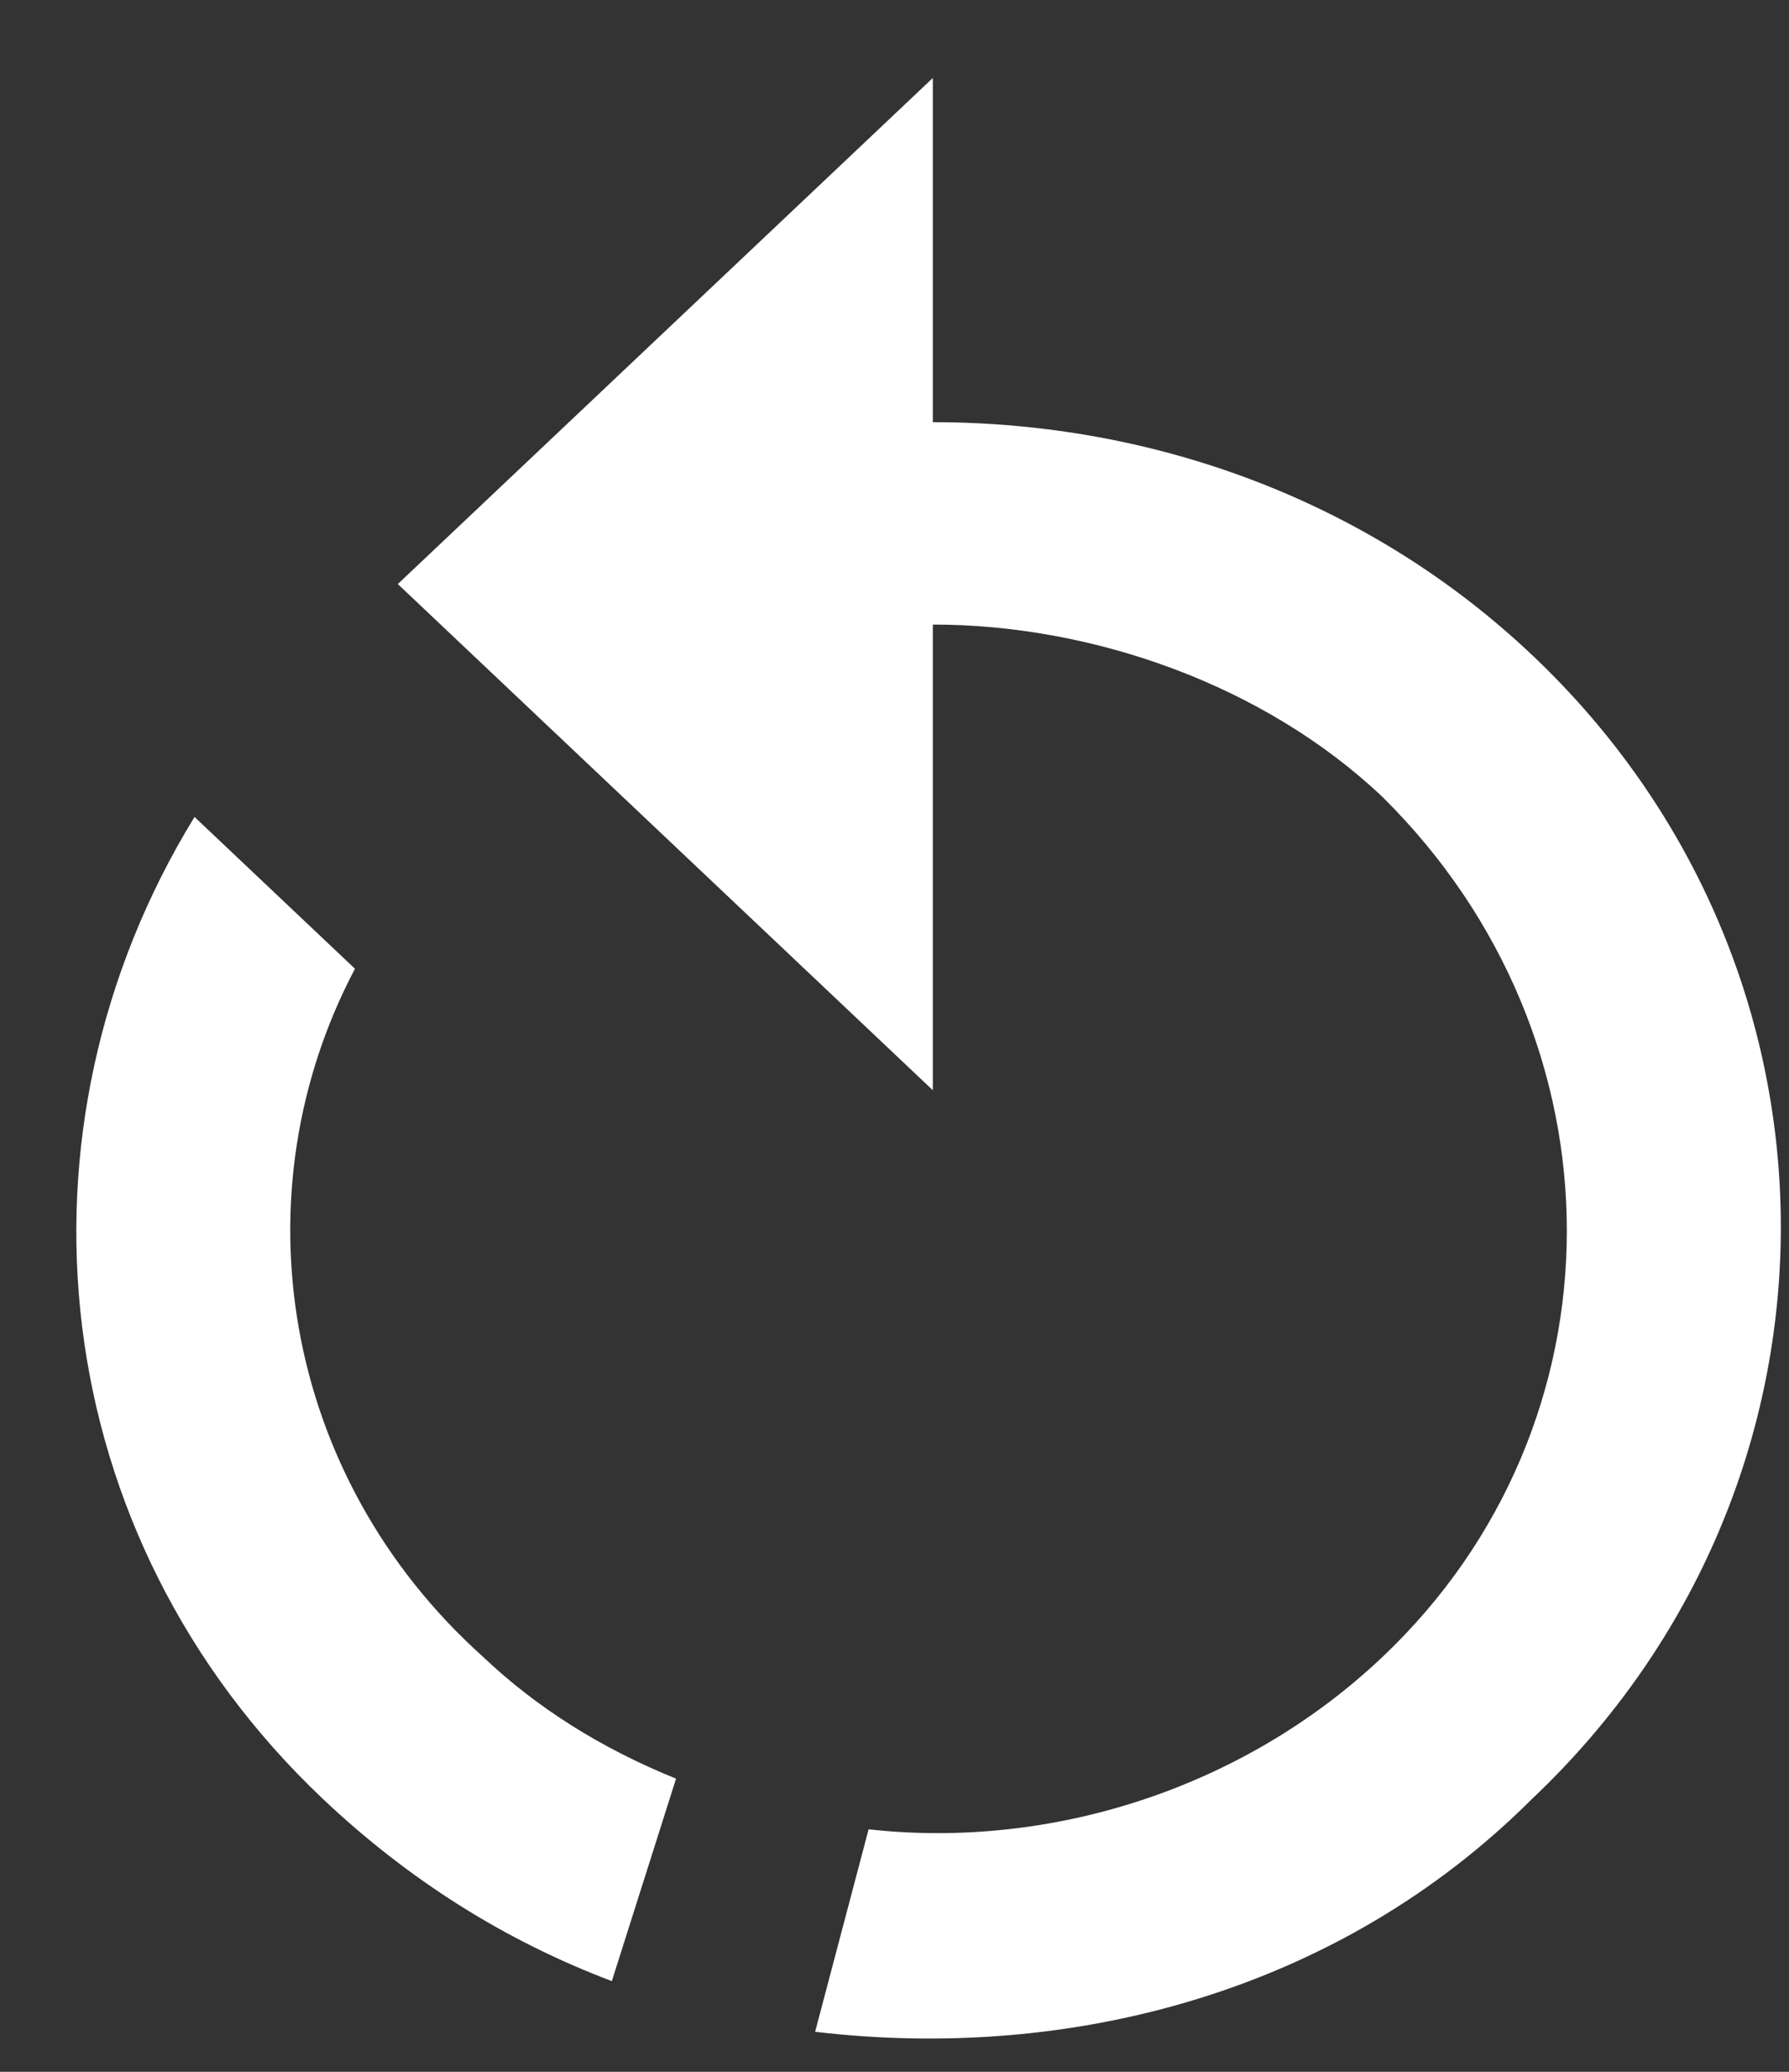 <svg width="19" height="22" viewBox="0 0 19 22" fill="none" xmlns="http://www.w3.org/2000/svg">
<rect x="0" y="0" width="19" height="22" fill="#333333" stroke="none"/>
<path d="M9.907 4.483C12.294 4.483 14.567 5.342 16.271 6.955C19.794 10.287 19.794 15.77 16.271 19.102C14.226 21.145 11.385 21.897 8.657 21.575L9.225 19.425C11.157 19.64 13.203 18.995 14.68 17.597C17.294 15.125 17.294 11.04 14.68 8.46C13.43 7.277 11.612 6.632 9.907 6.632V11.577L4.225 6.202L9.907 0.828V4.483ZM3.429 19.102C0.475 16.307 0.02 12.007 2.066 8.675L3.77 10.287C2.52 12.652 2.975 15.662 5.134 17.597C5.702 18.135 6.384 18.565 7.18 18.887L6.498 21.037C5.361 20.607 4.339 19.962 3.429 19.102Z" fill="white"/>
</svg>
